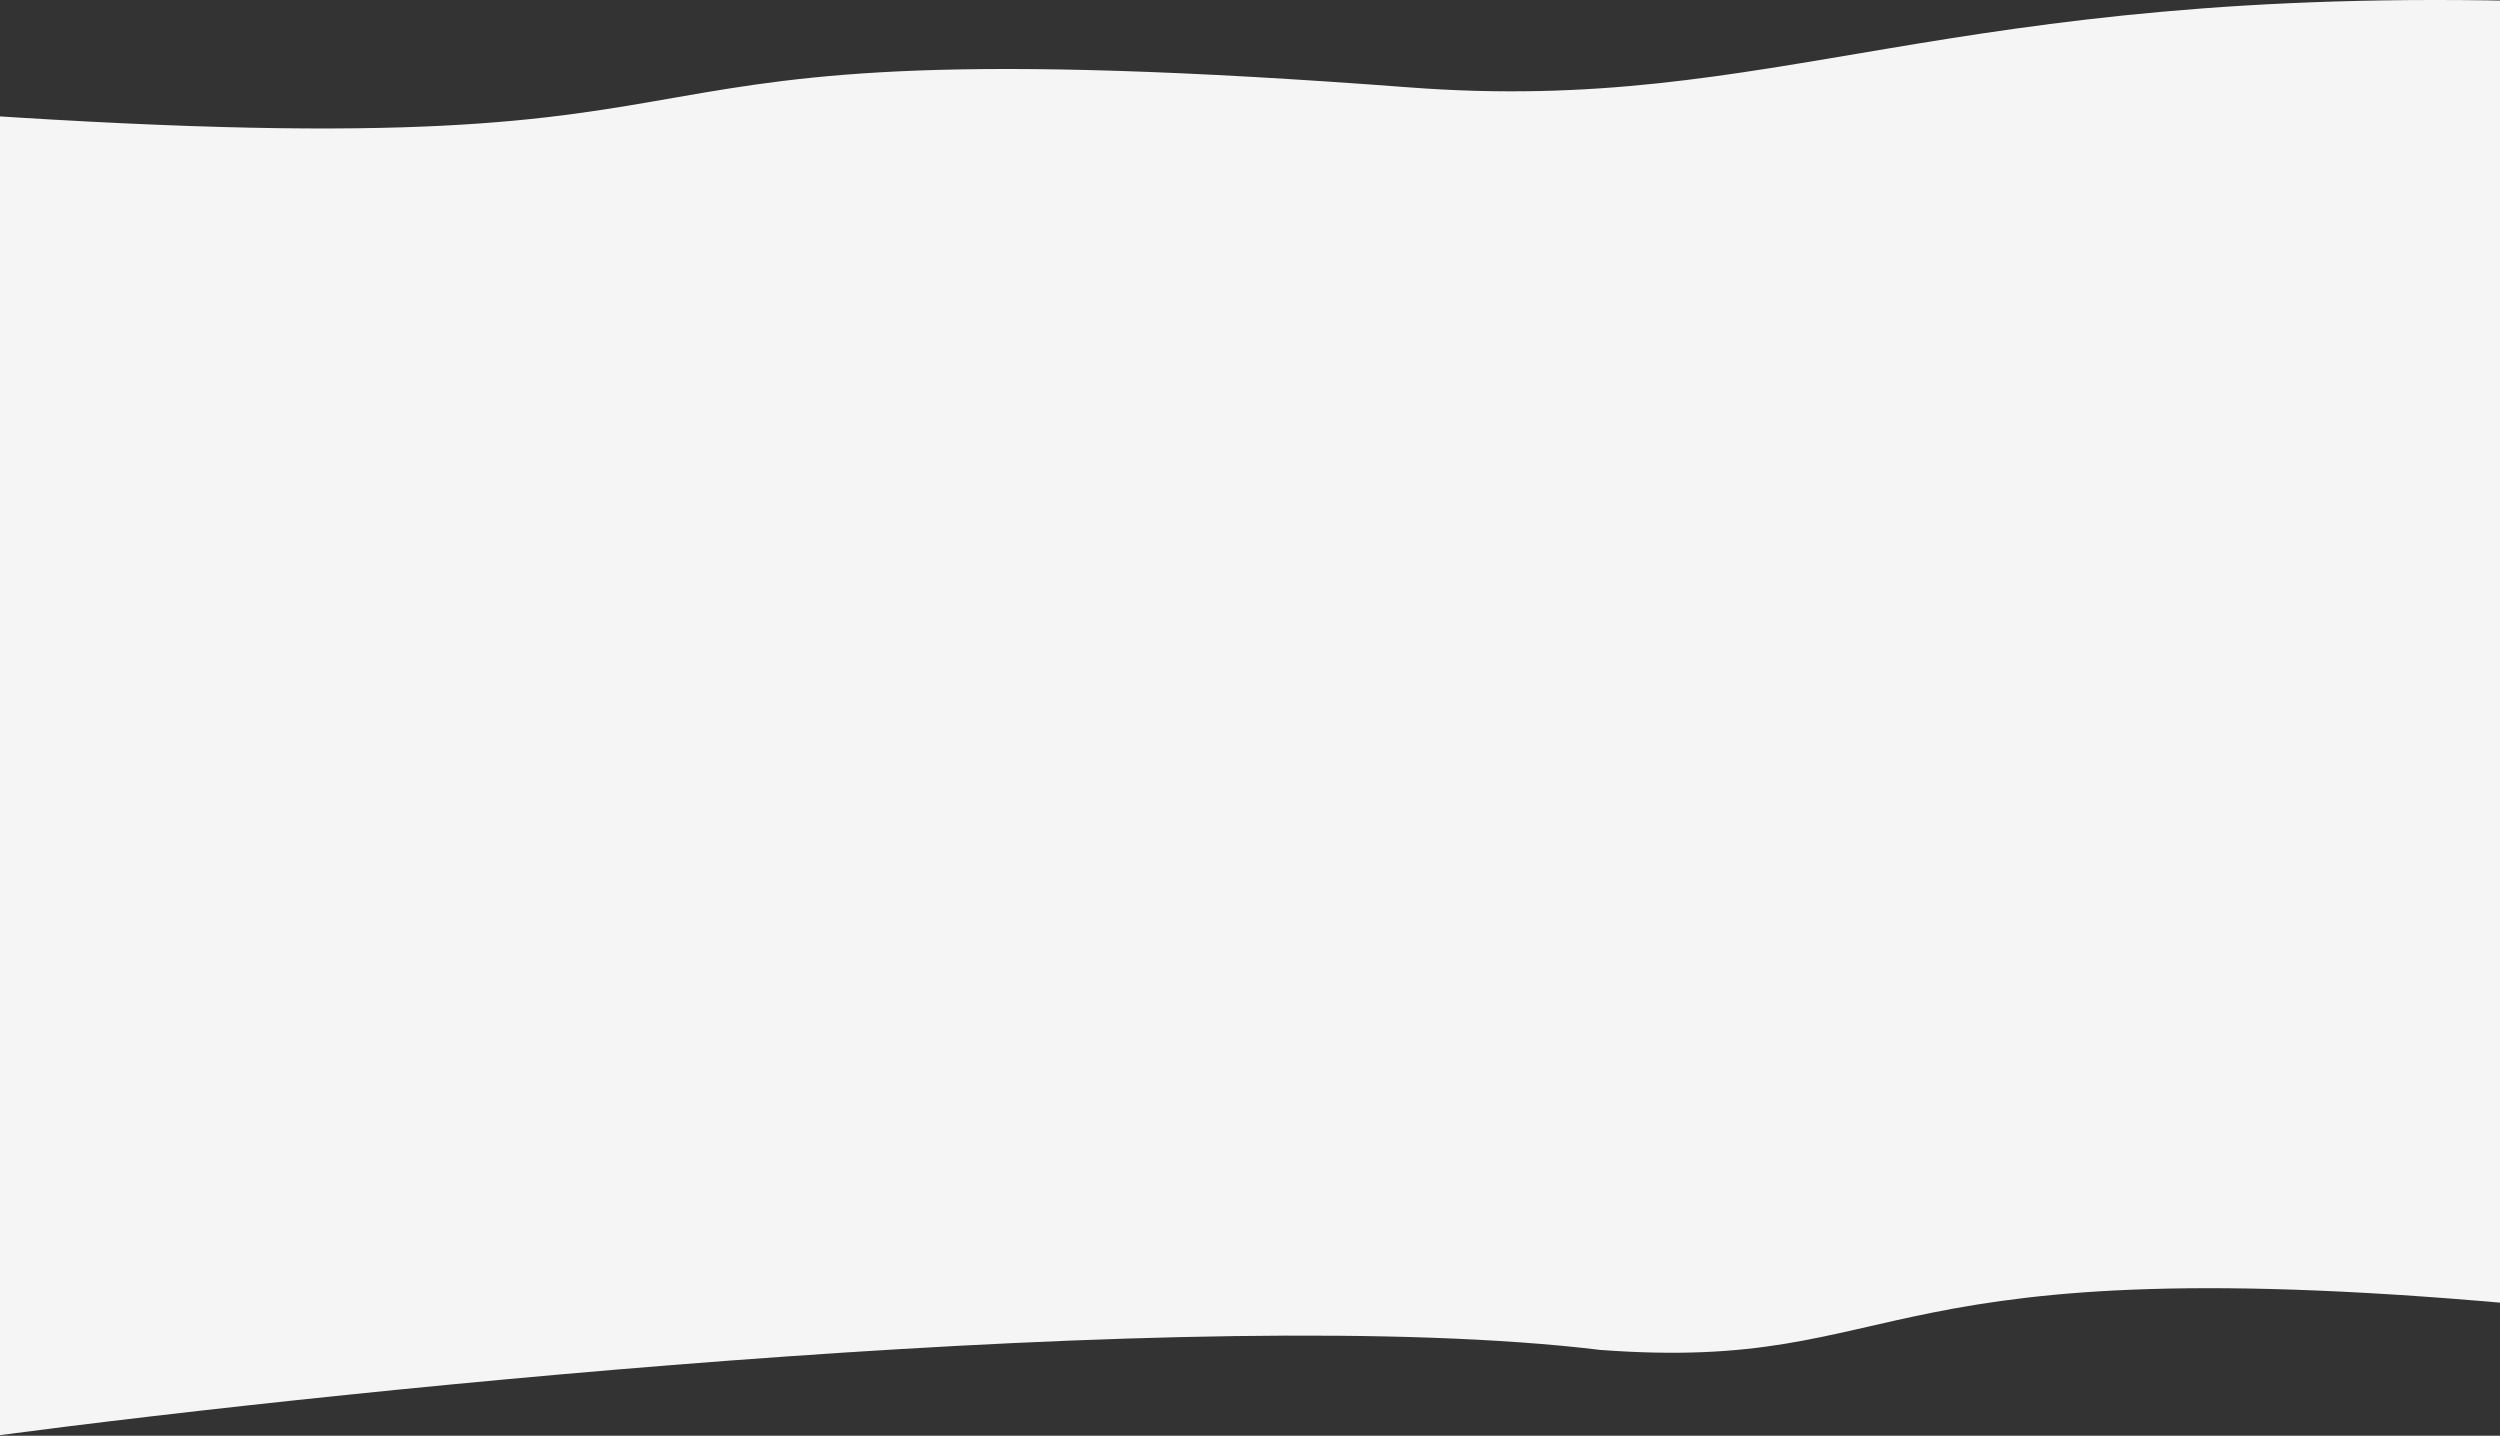 <svg width="1440" height="827" viewBox="0 0 1440 827" fill="none" xmlns="http://www.w3.org/2000/svg">
<rect x="0" y="0" width="1440" height="827" fill="#333333" stroke="none"/>
<path id="Vector 7" d="M811.954 50.351C278.5 9.947 497.28 100.46 -16 66.01L-3 827C209.721 798.921 692.498 749.723 921.832 777.566C1104 791.056 1069.5 714.98 1464 752.511V0.868C1116.5 -8.838 1024.21 66.427 811.954 50.351Z" fill="#F5F5F5"/>
</svg>
